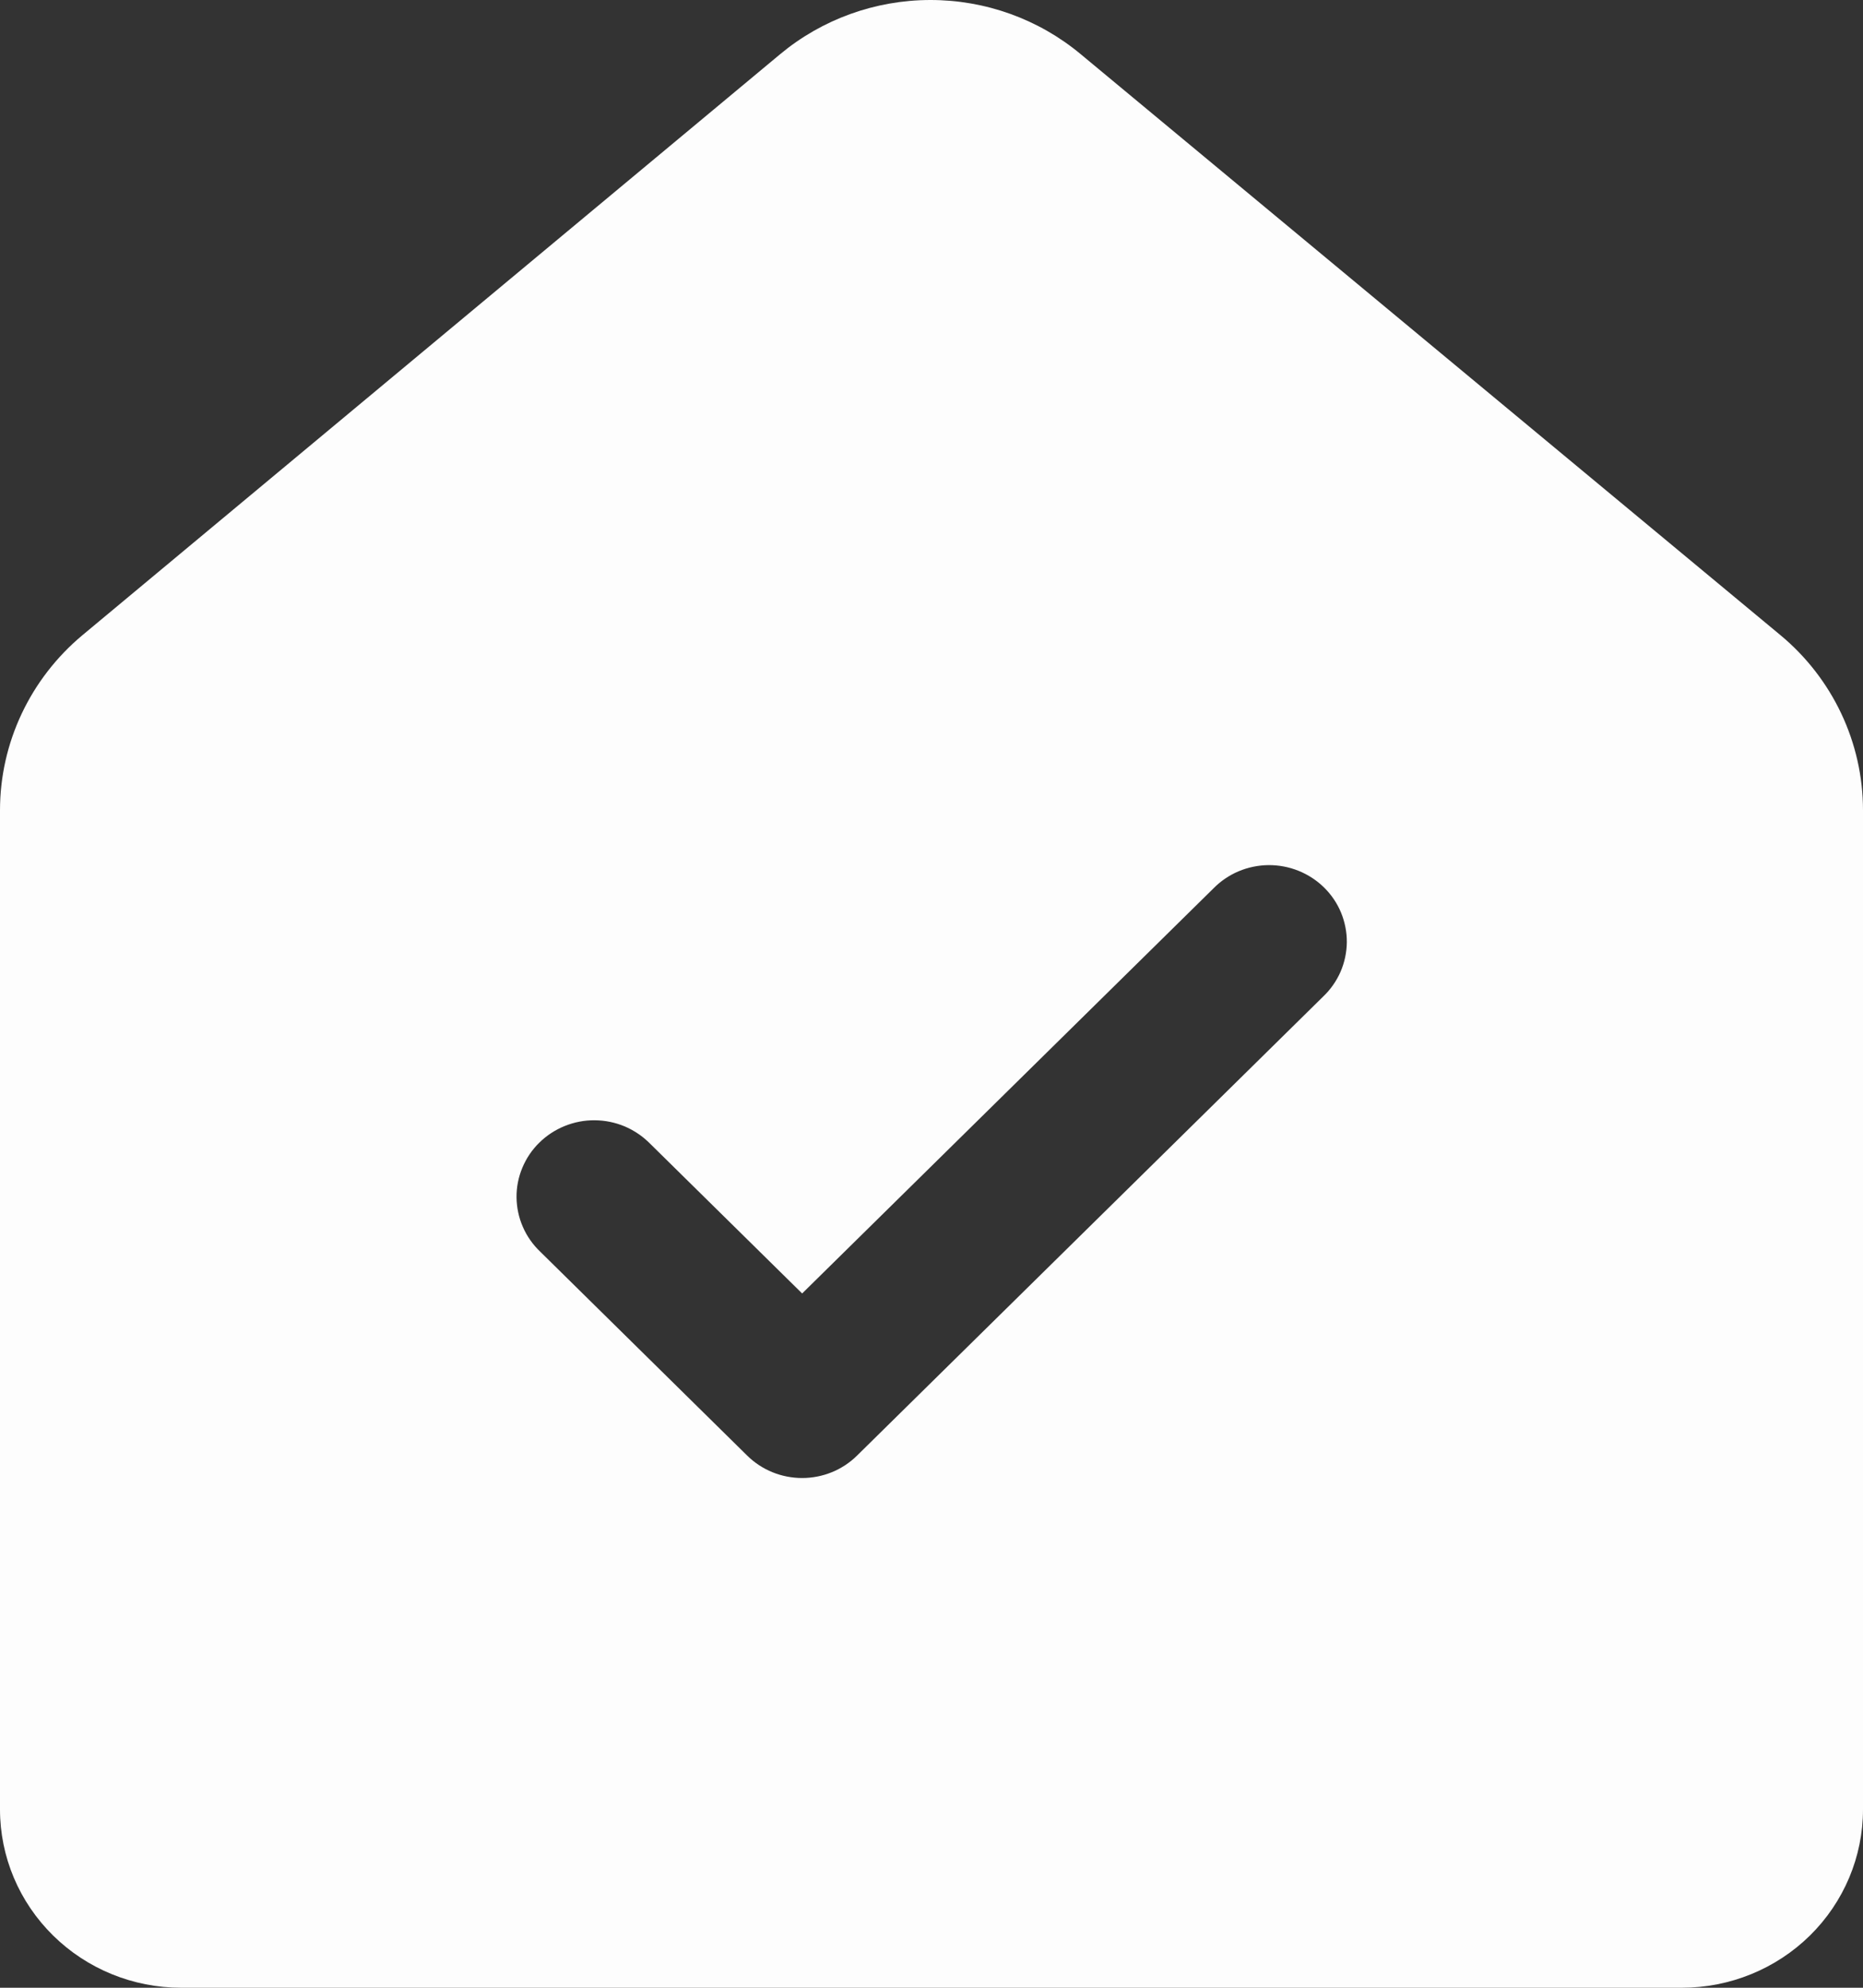 <svg width="30" height="32" viewBox="0 0 30 32" fill="none" xmlns="http://www.w3.org/2000/svg">
<rect x="0" y="0" width="30" height="32" fill="#333333" stroke="none"/>
<path d="M12.562 0.873C13.238 0.31 14.095 0.001 14.98 8.77212e-07C15.866 -0.001 16.723 0.307 17.4 0.87L28.667 10.222C29.512 10.922 30 11.957 30 13.045V29.128C30 29.89 29.693 30.62 29.146 31.159C28.599 31.697 27.857 32 27.083 32H2.917C2.143 32 1.402 31.698 0.855 31.159C0.308 30.621 0 29.891 0 29.129V13.045C0 11.958 0.487 10.927 1.328 10.225L12.562 0.873ZM21.307 16.043C21.426 15.93 21.521 15.794 21.587 15.644C21.652 15.493 21.686 15.332 21.688 15.168C21.689 15.005 21.657 14.843 21.595 14.692C21.532 14.54 21.439 14.403 21.321 14.287C21.204 14.172 21.064 14.081 20.911 14.019C20.757 13.957 20.592 13.926 20.426 13.927C20.26 13.929 20.096 13.963 19.944 14.027C19.791 14.092 19.654 14.186 19.538 14.304L12.917 20.823L10.467 18.41C10.351 18.293 10.213 18.199 10.061 18.134C9.908 18.07 9.744 18.036 9.578 18.035C9.412 18.033 9.248 18.065 9.094 18.127C8.941 18.189 8.801 18.28 8.684 18.396C8.566 18.511 8.474 18.649 8.411 18.8C8.348 18.951 8.316 19.113 8.318 19.277C8.32 19.44 8.354 19.602 8.42 19.752C8.485 19.902 8.581 20.038 8.7 20.151L12.033 23.434C12.268 23.665 12.585 23.794 12.917 23.794C13.248 23.794 13.566 23.665 13.8 23.434L21.307 16.043Z" fill="#FDFDFD"/>
</svg>
